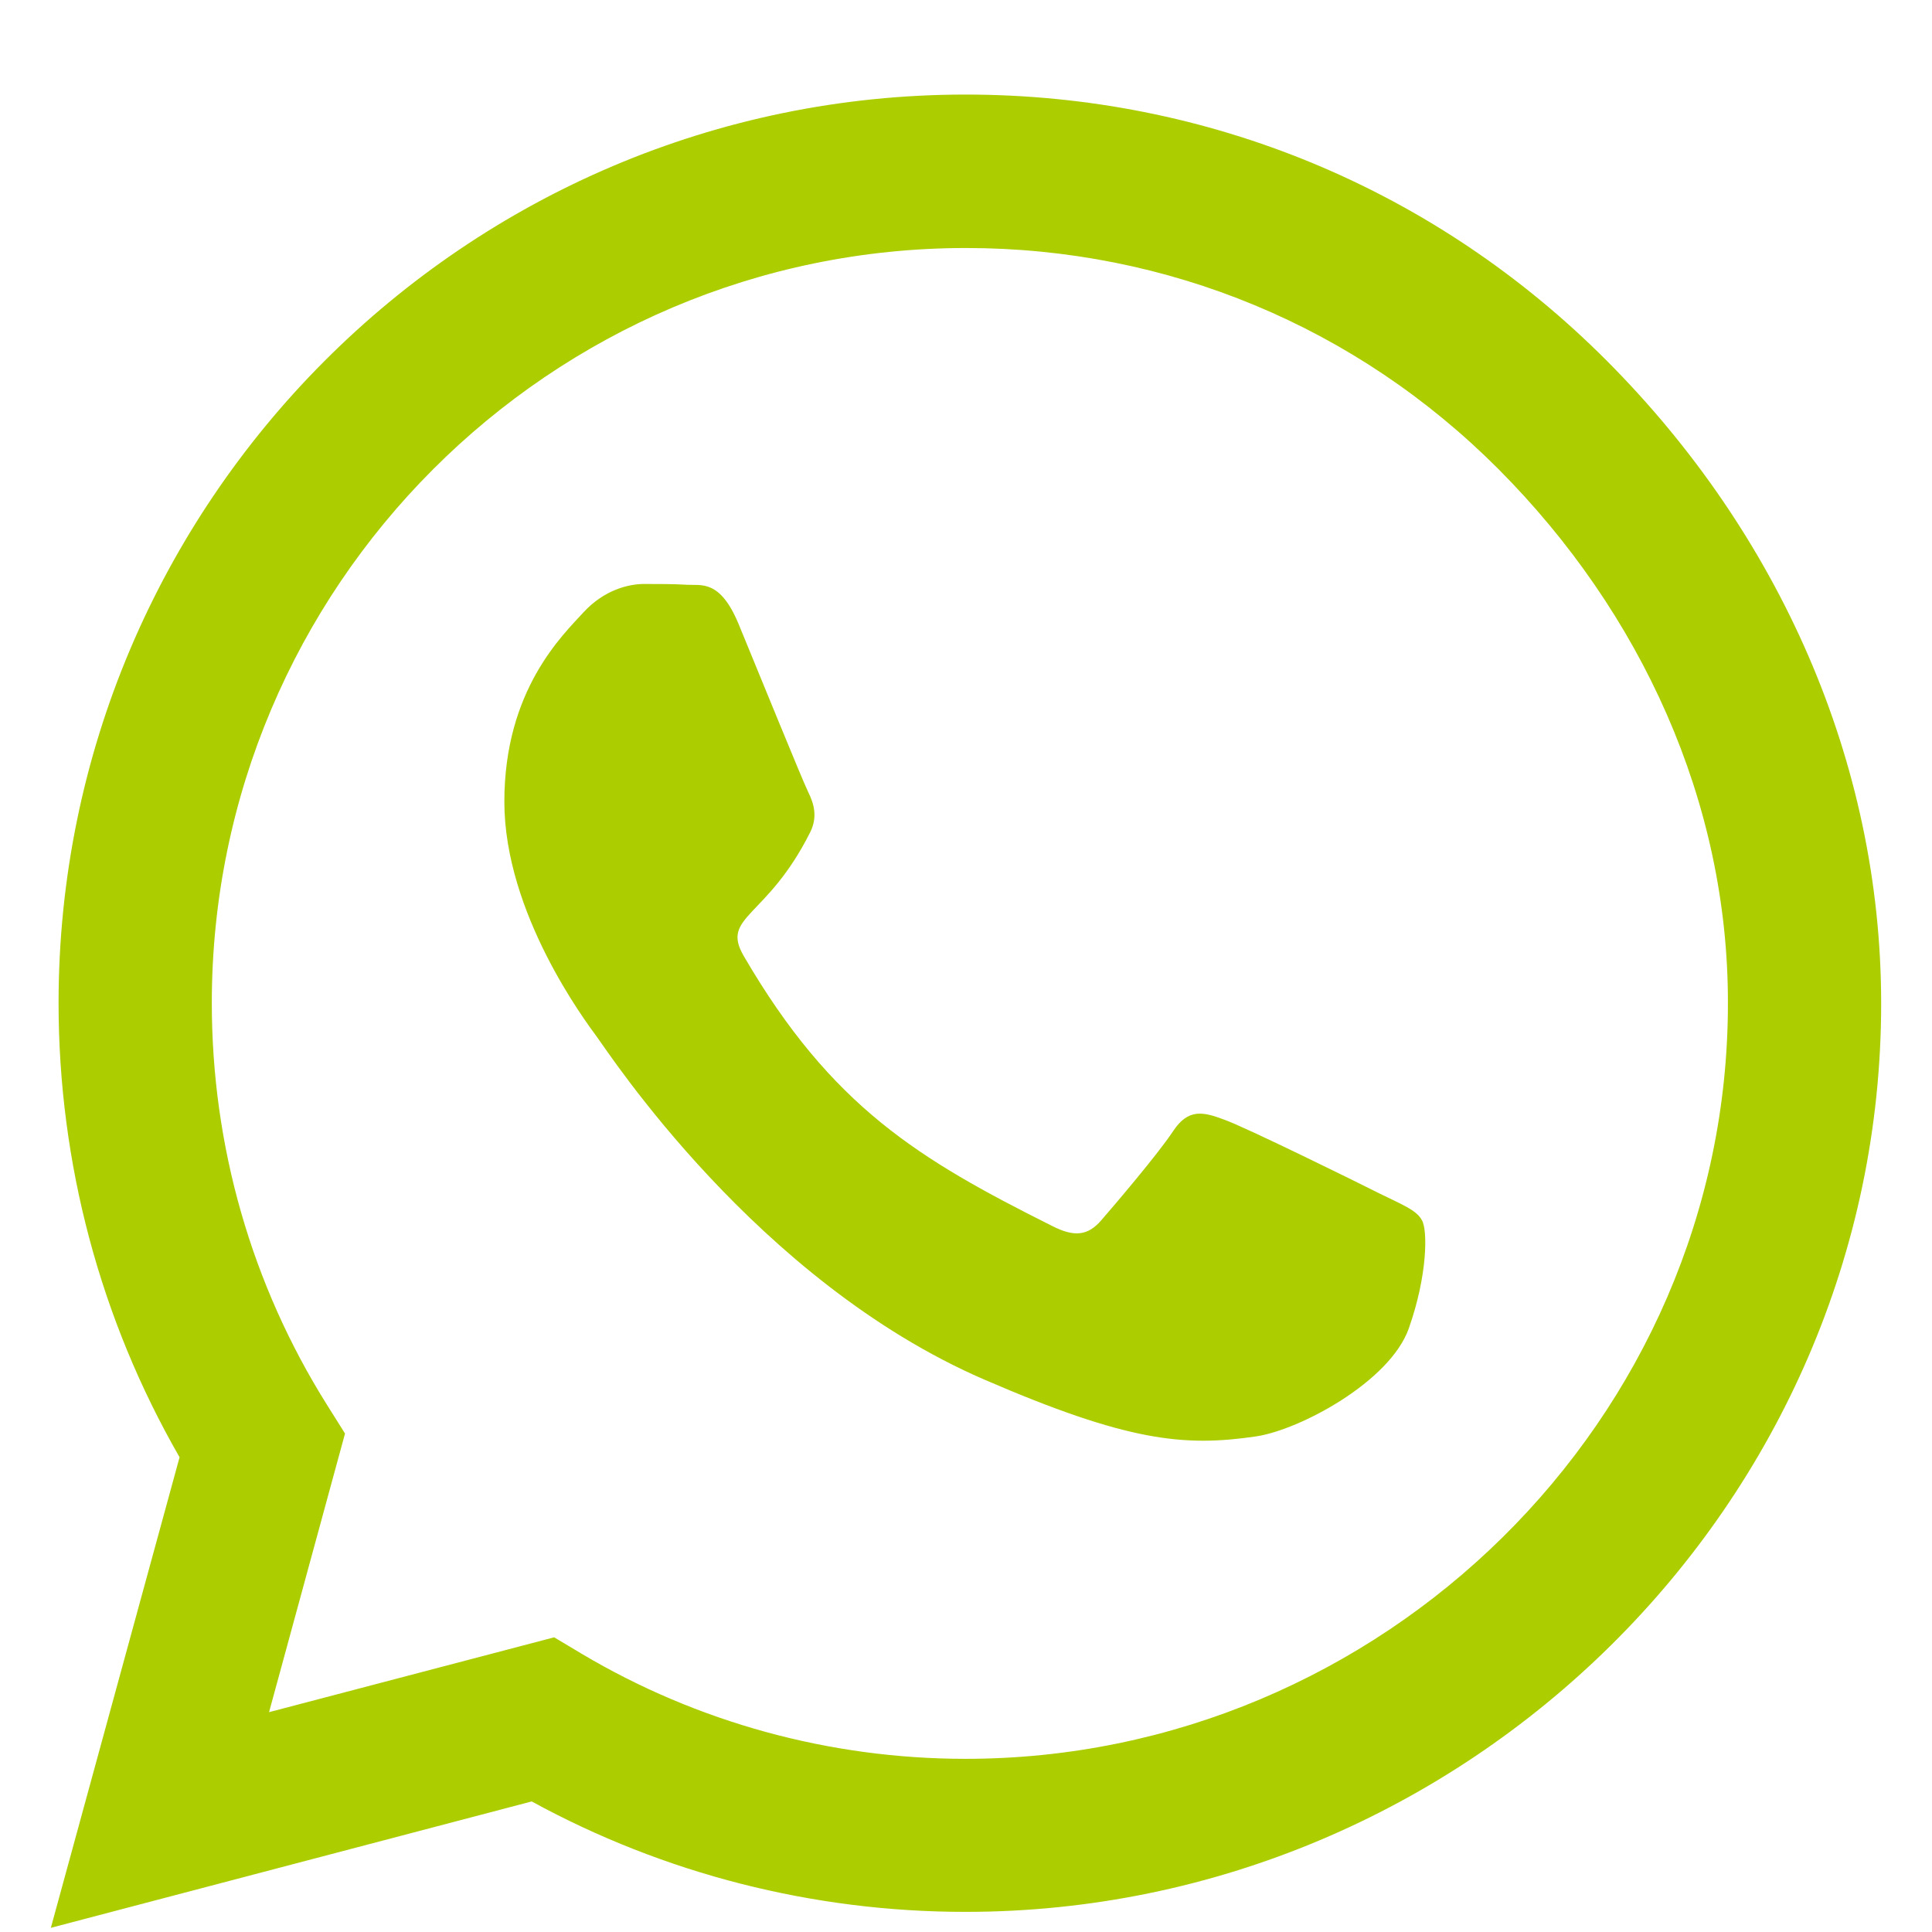 <svg width="19" height="19" viewBox="0 0 19 19" fill="none" xmlns="http://www.w3.org/2000/svg">
<path d="M15.804 3.55C14.12 1.859 11.879 0.93 9.496 0.93C4.578 0.93 0.576 4.938 0.576 9.864C0.576 11.438 0.986 12.975 1.766 14.331L0.5 18.959L5.229 17.716C6.531 18.428 7.997 18.802 9.492 18.802H9.496C14.41 18.802 18.5 14.794 18.5 9.868C18.5 7.482 17.488 5.24 15.804 3.55ZM9.496 17.297C8.162 17.297 6.856 16.939 5.719 16.263L5.45 16.102L2.646 16.838L3.393 14.098L3.216 13.816C2.473 12.633 2.083 11.268 2.083 9.864C2.083 5.771 5.41 2.439 9.5 2.439C11.481 2.439 13.341 3.212 14.739 4.616C16.137 6.021 16.997 7.884 16.993 9.868C16.993 13.965 13.582 17.297 9.496 17.297ZM13.562 11.735C13.341 11.623 12.244 11.083 12.039 11.011C11.834 10.934 11.686 10.898 11.537 11.124C11.388 11.349 10.963 11.848 10.83 12.001C10.701 12.15 10.569 12.17 10.348 12.057C9.038 11.401 8.178 10.886 7.314 9.401C7.085 9.007 7.543 9.035 7.969 8.182C8.042 8.033 8.005 7.904 7.949 7.791C7.893 7.679 7.447 6.58 7.262 6.133C7.081 5.699 6.896 5.759 6.76 5.751C6.631 5.743 6.483 5.743 6.334 5.743C6.185 5.743 5.944 5.799 5.739 6.021C5.534 6.246 4.96 6.785 4.96 7.884C4.96 8.983 5.759 10.045 5.868 10.194C5.98 10.343 7.439 12.597 9.677 13.566C11.091 14.178 11.646 14.23 12.353 14.126C12.783 14.062 13.671 13.587 13.855 13.063C14.04 12.54 14.04 12.094 13.984 12.001C13.932 11.9 13.783 11.844 13.562 11.735Z" fill="#ACCD00"/>
</svg>
